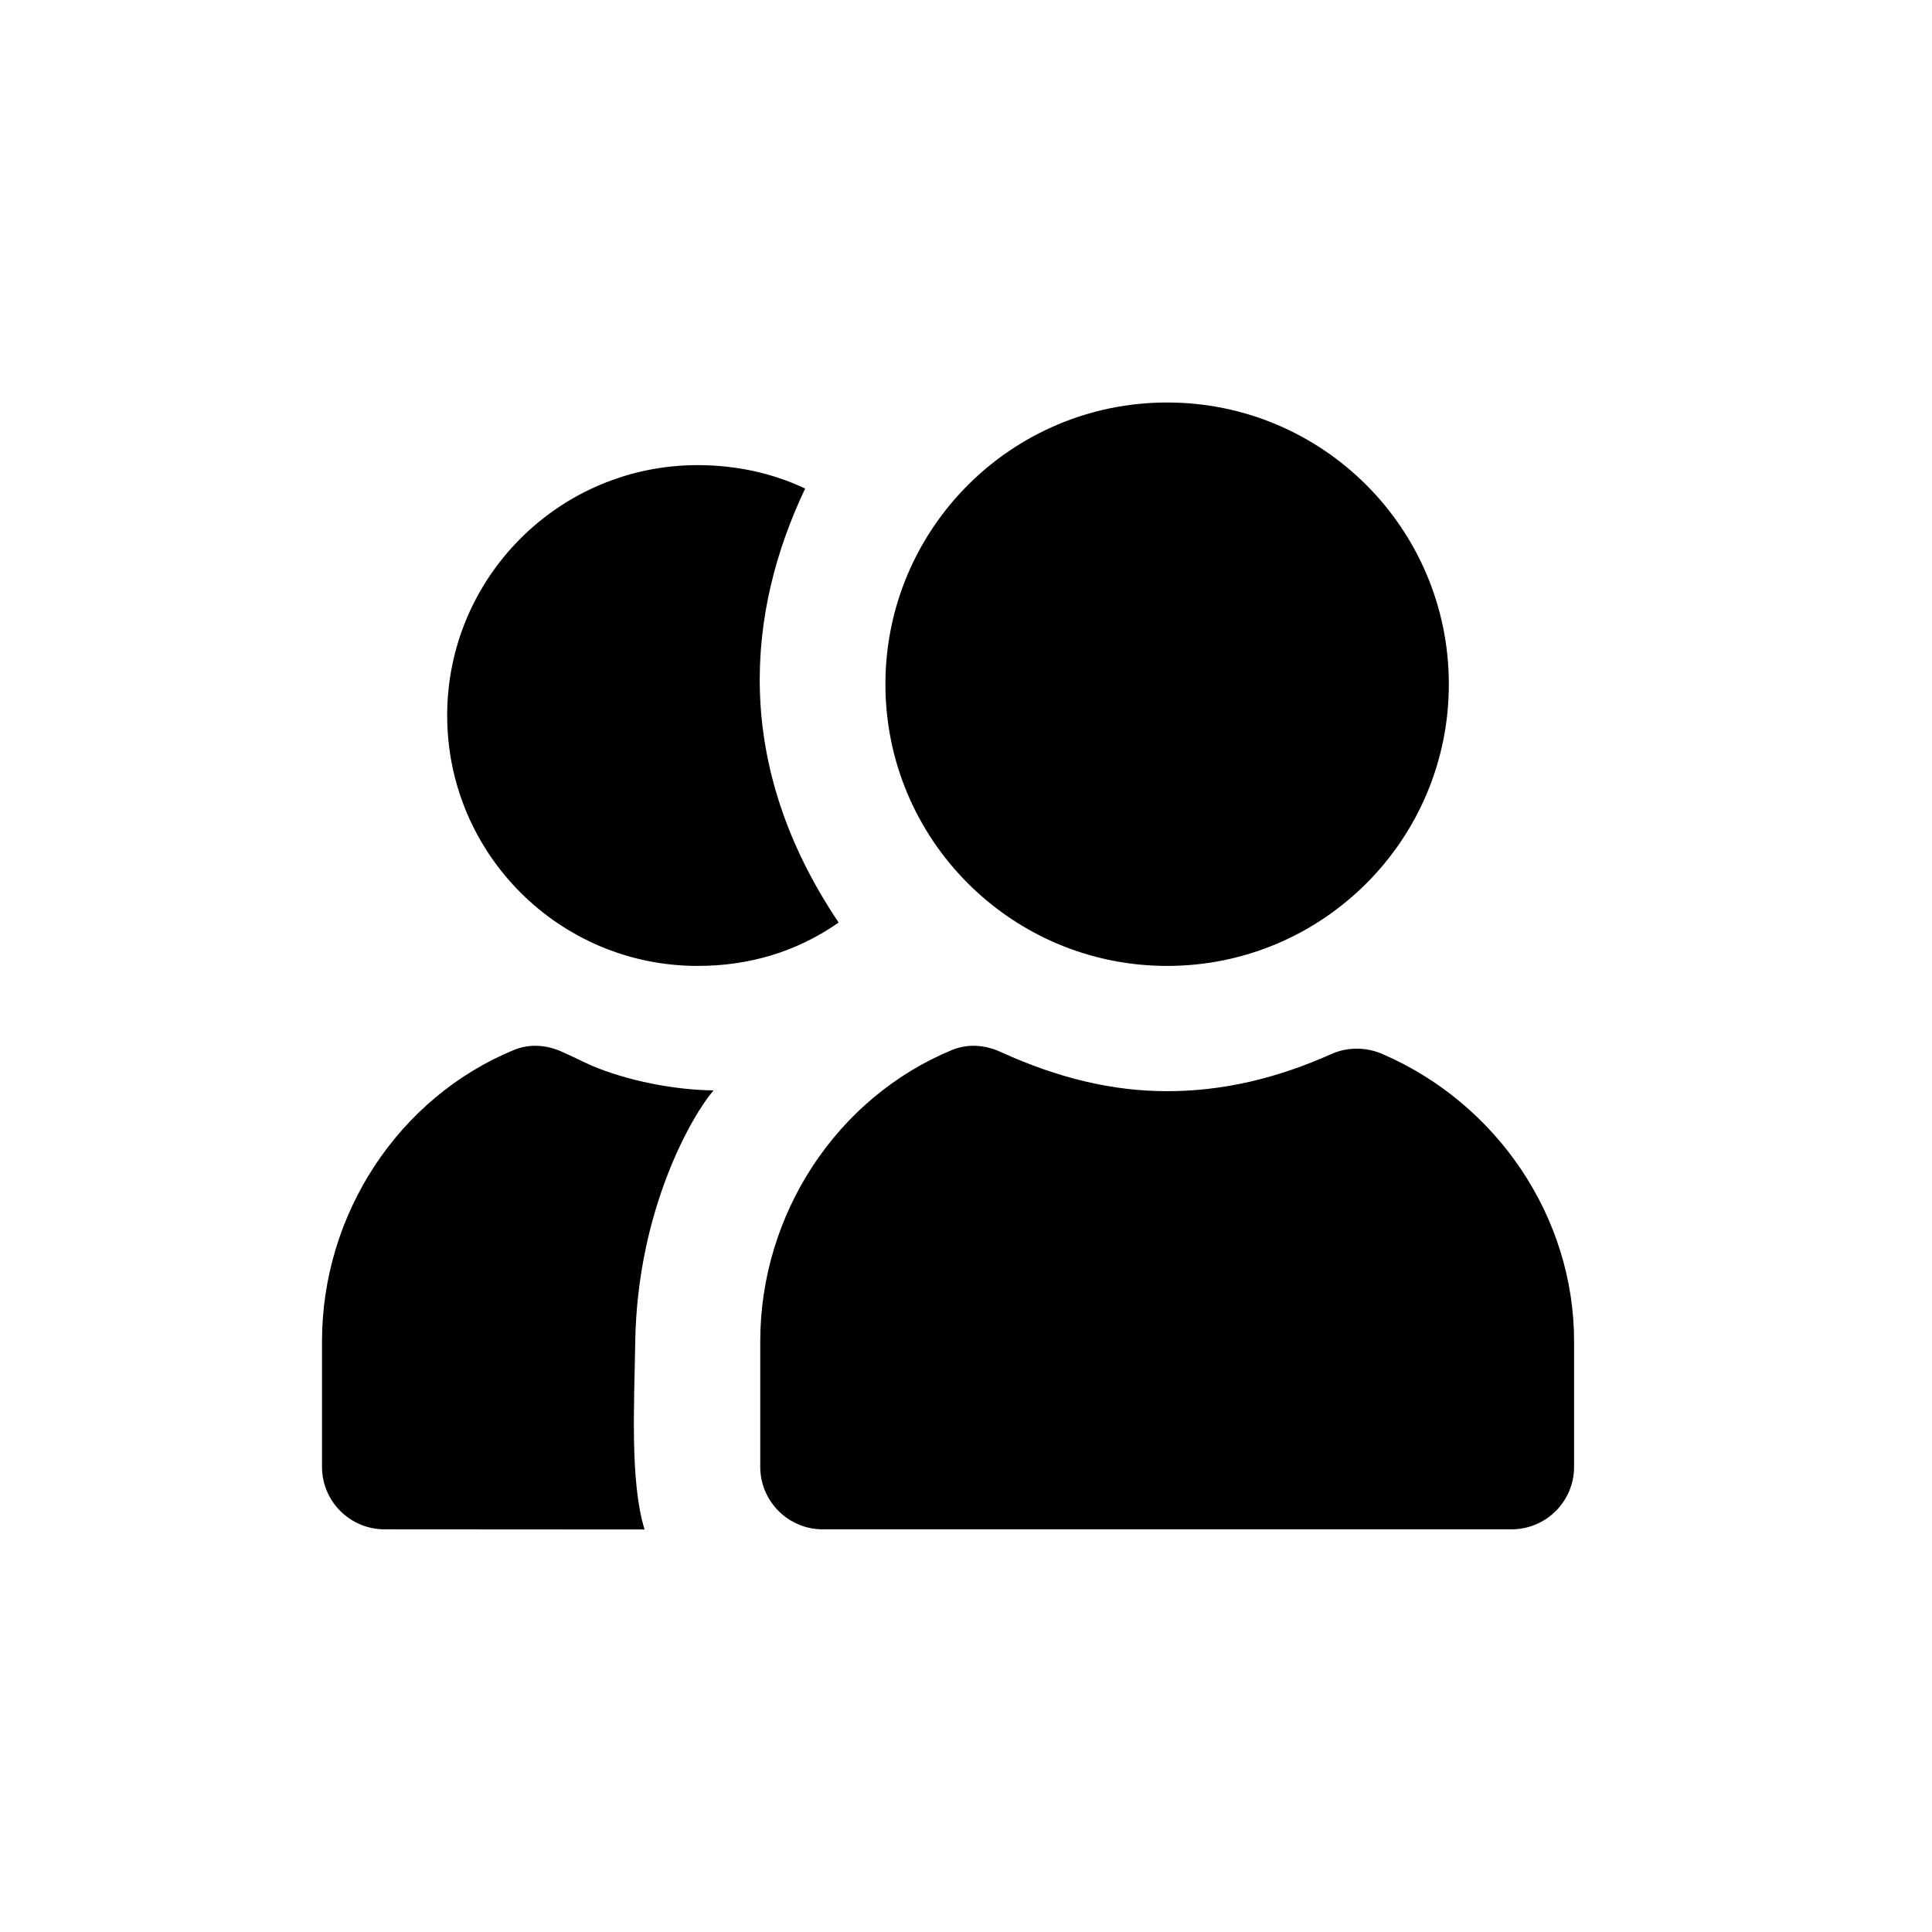 <svg width="24" height="24" viewBox="0 0 24 24" fill="none" xmlns="http://www.w3.org/2000/svg">
<path d="M14.499 5C12.566 5 10.999 6.567 10.999 8.5C10.999 10.432 12.566 11.999 14.499 11.999C16.432 11.999 17.998 10.432 17.998 8.5C17.998 6.567 16.432 5 14.499 5ZM8.666 5.778C6.948 5.778 5.555 7.171 5.555 8.888C5.555 10.606 6.948 11.999 8.666 11.999C9.311 11.999 9.9 11.822 10.418 11.46C9.089 9.484 9.278 7.593 10.002 6.069C9.588 5.873 9.134 5.778 8.666 5.778ZM6.382 13.044C4.955 13.633 4 15.076 4 16.665V18.221C4 18.65 4.348 18.998 4.778 18.998L8.007 19C7.825 18.409 7.879 17.451 7.891 16.675C7.916 15.029 8.597 13.855 8.864 13.545C8.373 13.541 7.785 13.422 7.354 13.239C7.25 13.194 7.189 13.159 6.989 13.069C6.793 12.979 6.581 12.962 6.382 13.044ZM11.825 13.044C10.399 13.633 9.444 15.076 9.444 16.665V18.221C9.444 18.65 9.792 18.998 10.222 18.998H18.776C19.206 18.998 19.554 18.65 19.554 18.221V16.665C19.554 15.113 18.593 13.706 17.172 13.093C16.972 13.006 16.739 13.004 16.54 13.093C15.852 13.401 15.182 13.555 14.499 13.555C13.818 13.555 13.146 13.393 12.433 13.069C12.237 12.979 12.024 12.962 11.825 13.044Z" fill="black"/>
</svg>

